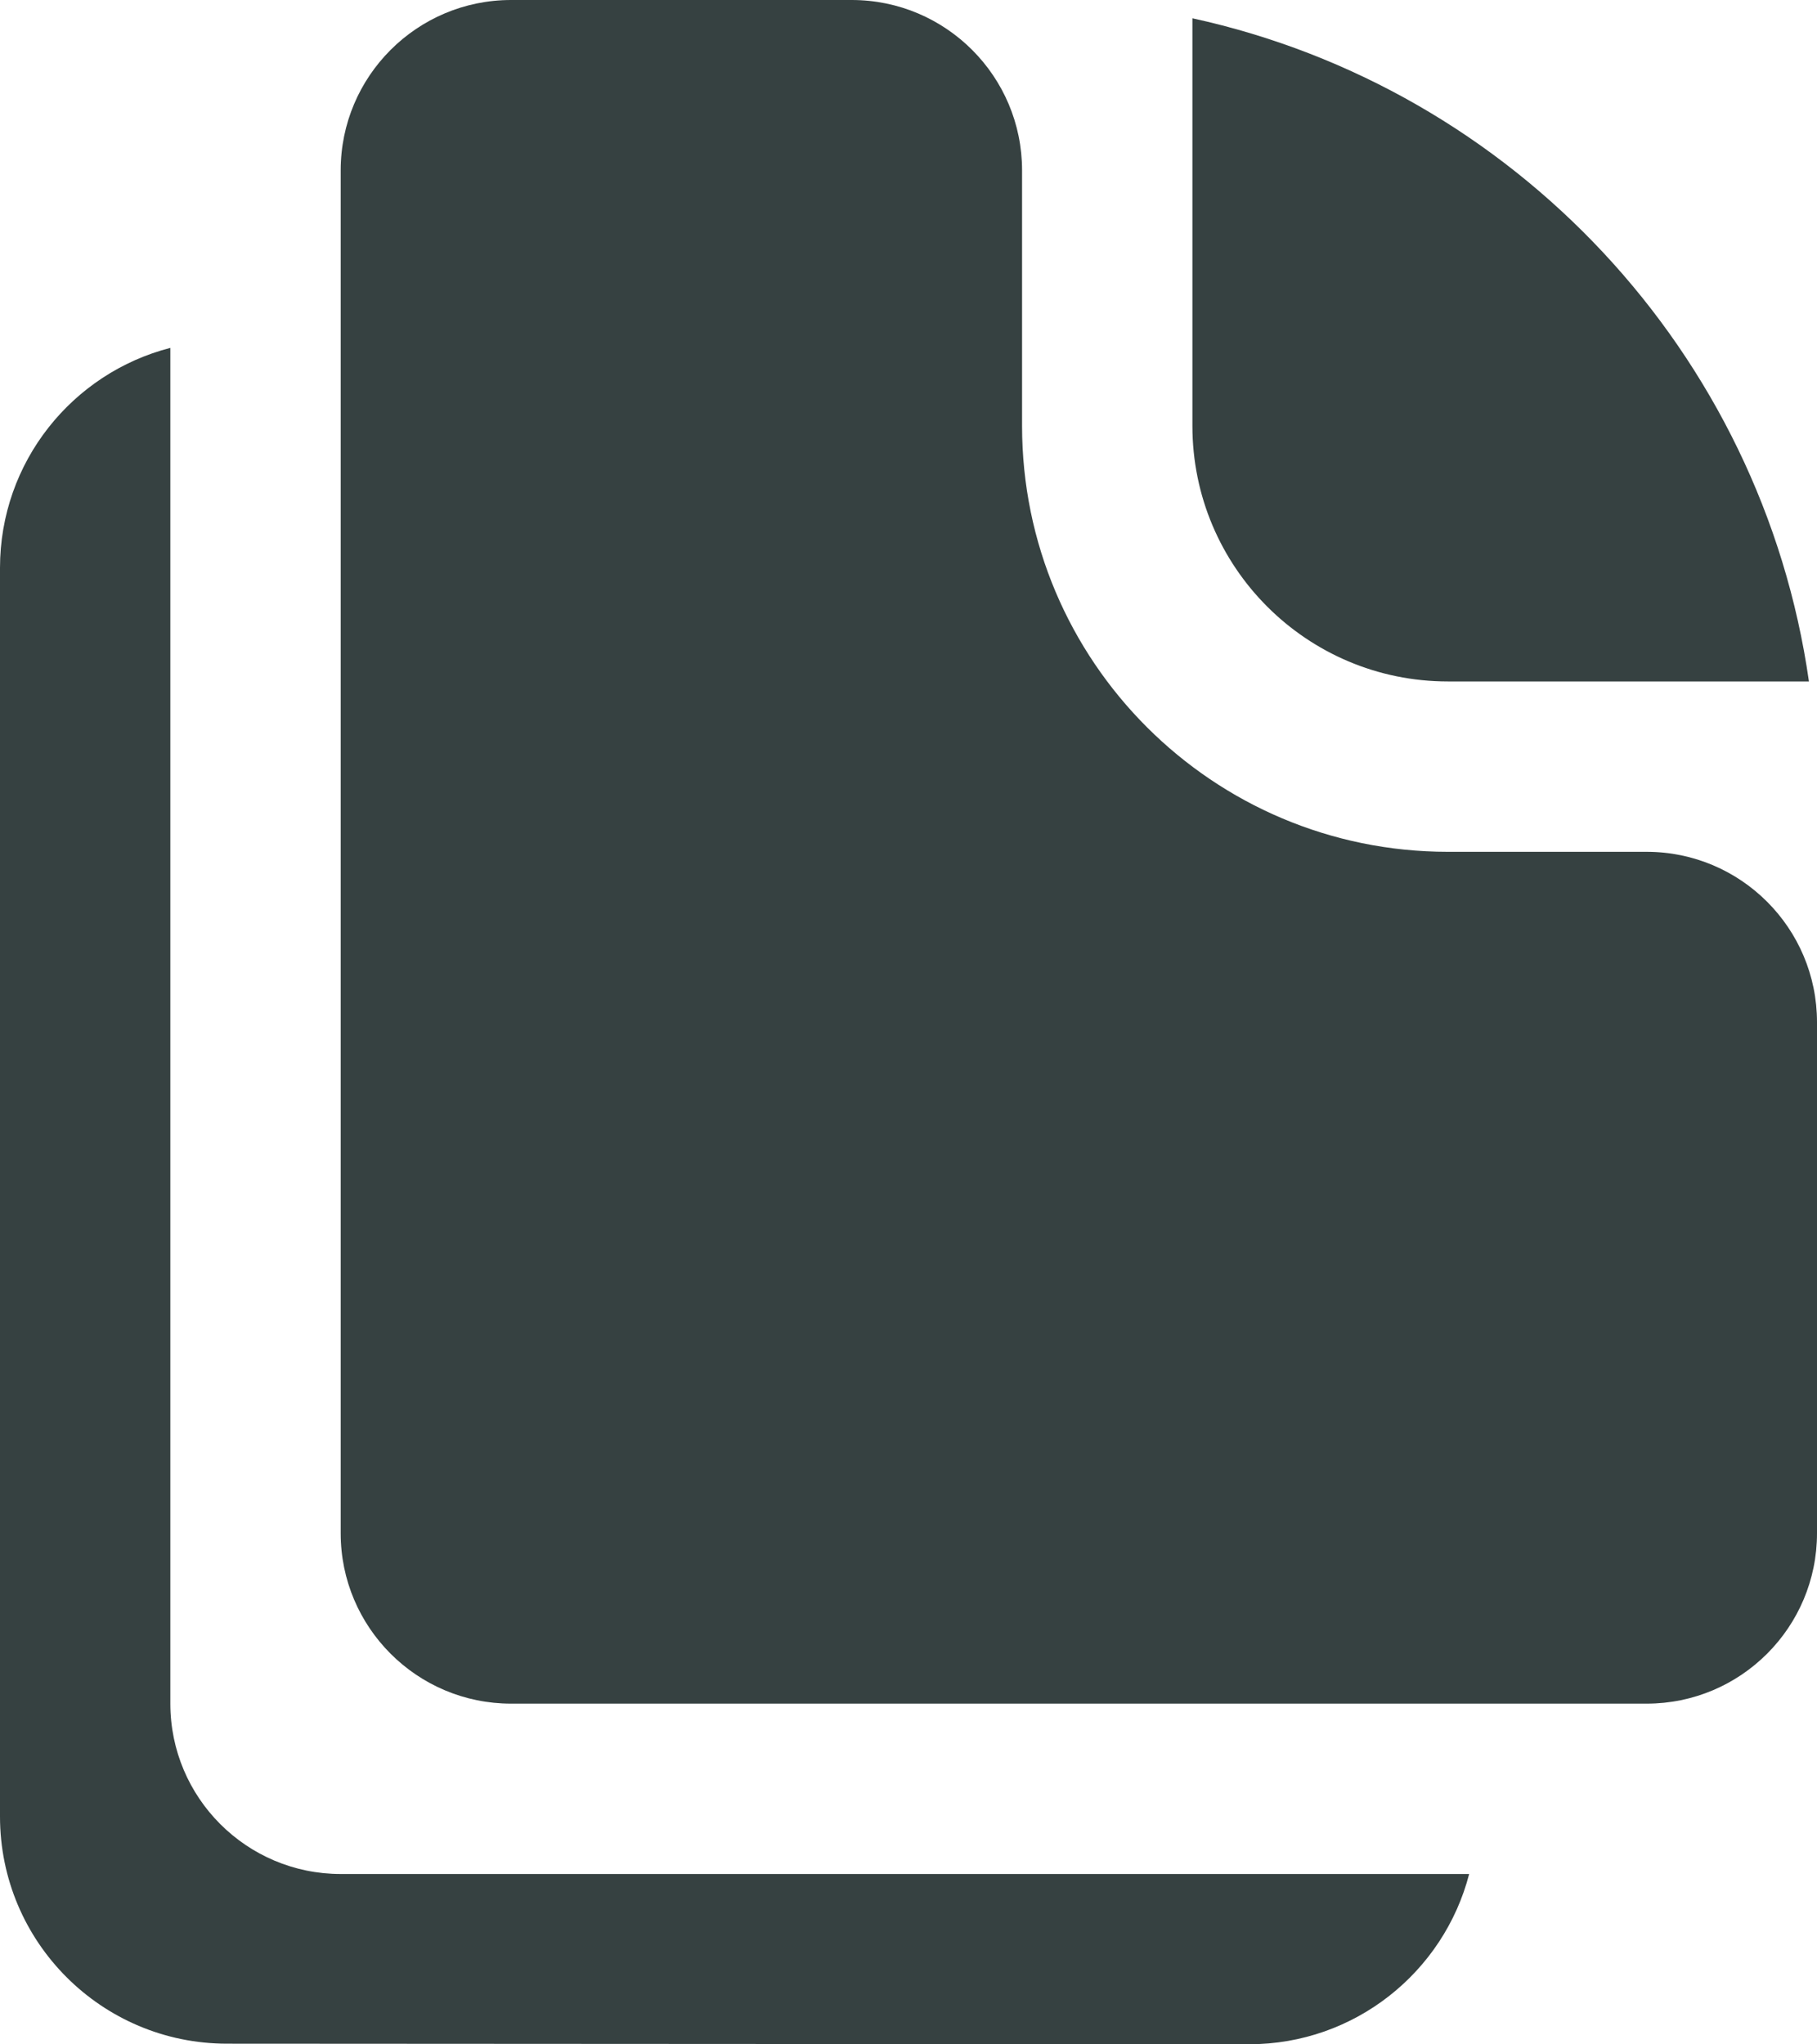<svg width="16" height="18" viewBox="0 0 16 18" fill="none" xmlns="http://www.w3.org/2000/svg">
<path d="M7.5 0H4.5C3.672 0 3 0.672 3 1.5V13.5C3 14.328 3.672 15 4.5 15H14.5C15.328 15 16 14.328 16 13.5V9C16 8.172 15.328 7.5 14.5 7.5H12.75C10.679 7.5 9 5.821 9 3.75V1.5C9 0.672 8.328 0 7.5 0Z" fill="#364141"/>
<path d="M10.5 0.161V3.75C10.5 4.993 11.507 6 12.75 6H15.929C15.515 3.103 13.326 0.778 10.5 0.161Z" fill="#364141"/>
<path d="M0 5C0 4.068 0.637 3.285 1.5 3.063V15C1.5 15.828 2.172 16.5 3 16.5H12.937C12.714 17.362 11.931 17.999 10.999 17.999L1.999 17.994C0.895 17.994 0 17.098 0 15.994V5Z" fill="#364141"/>
</svg>
